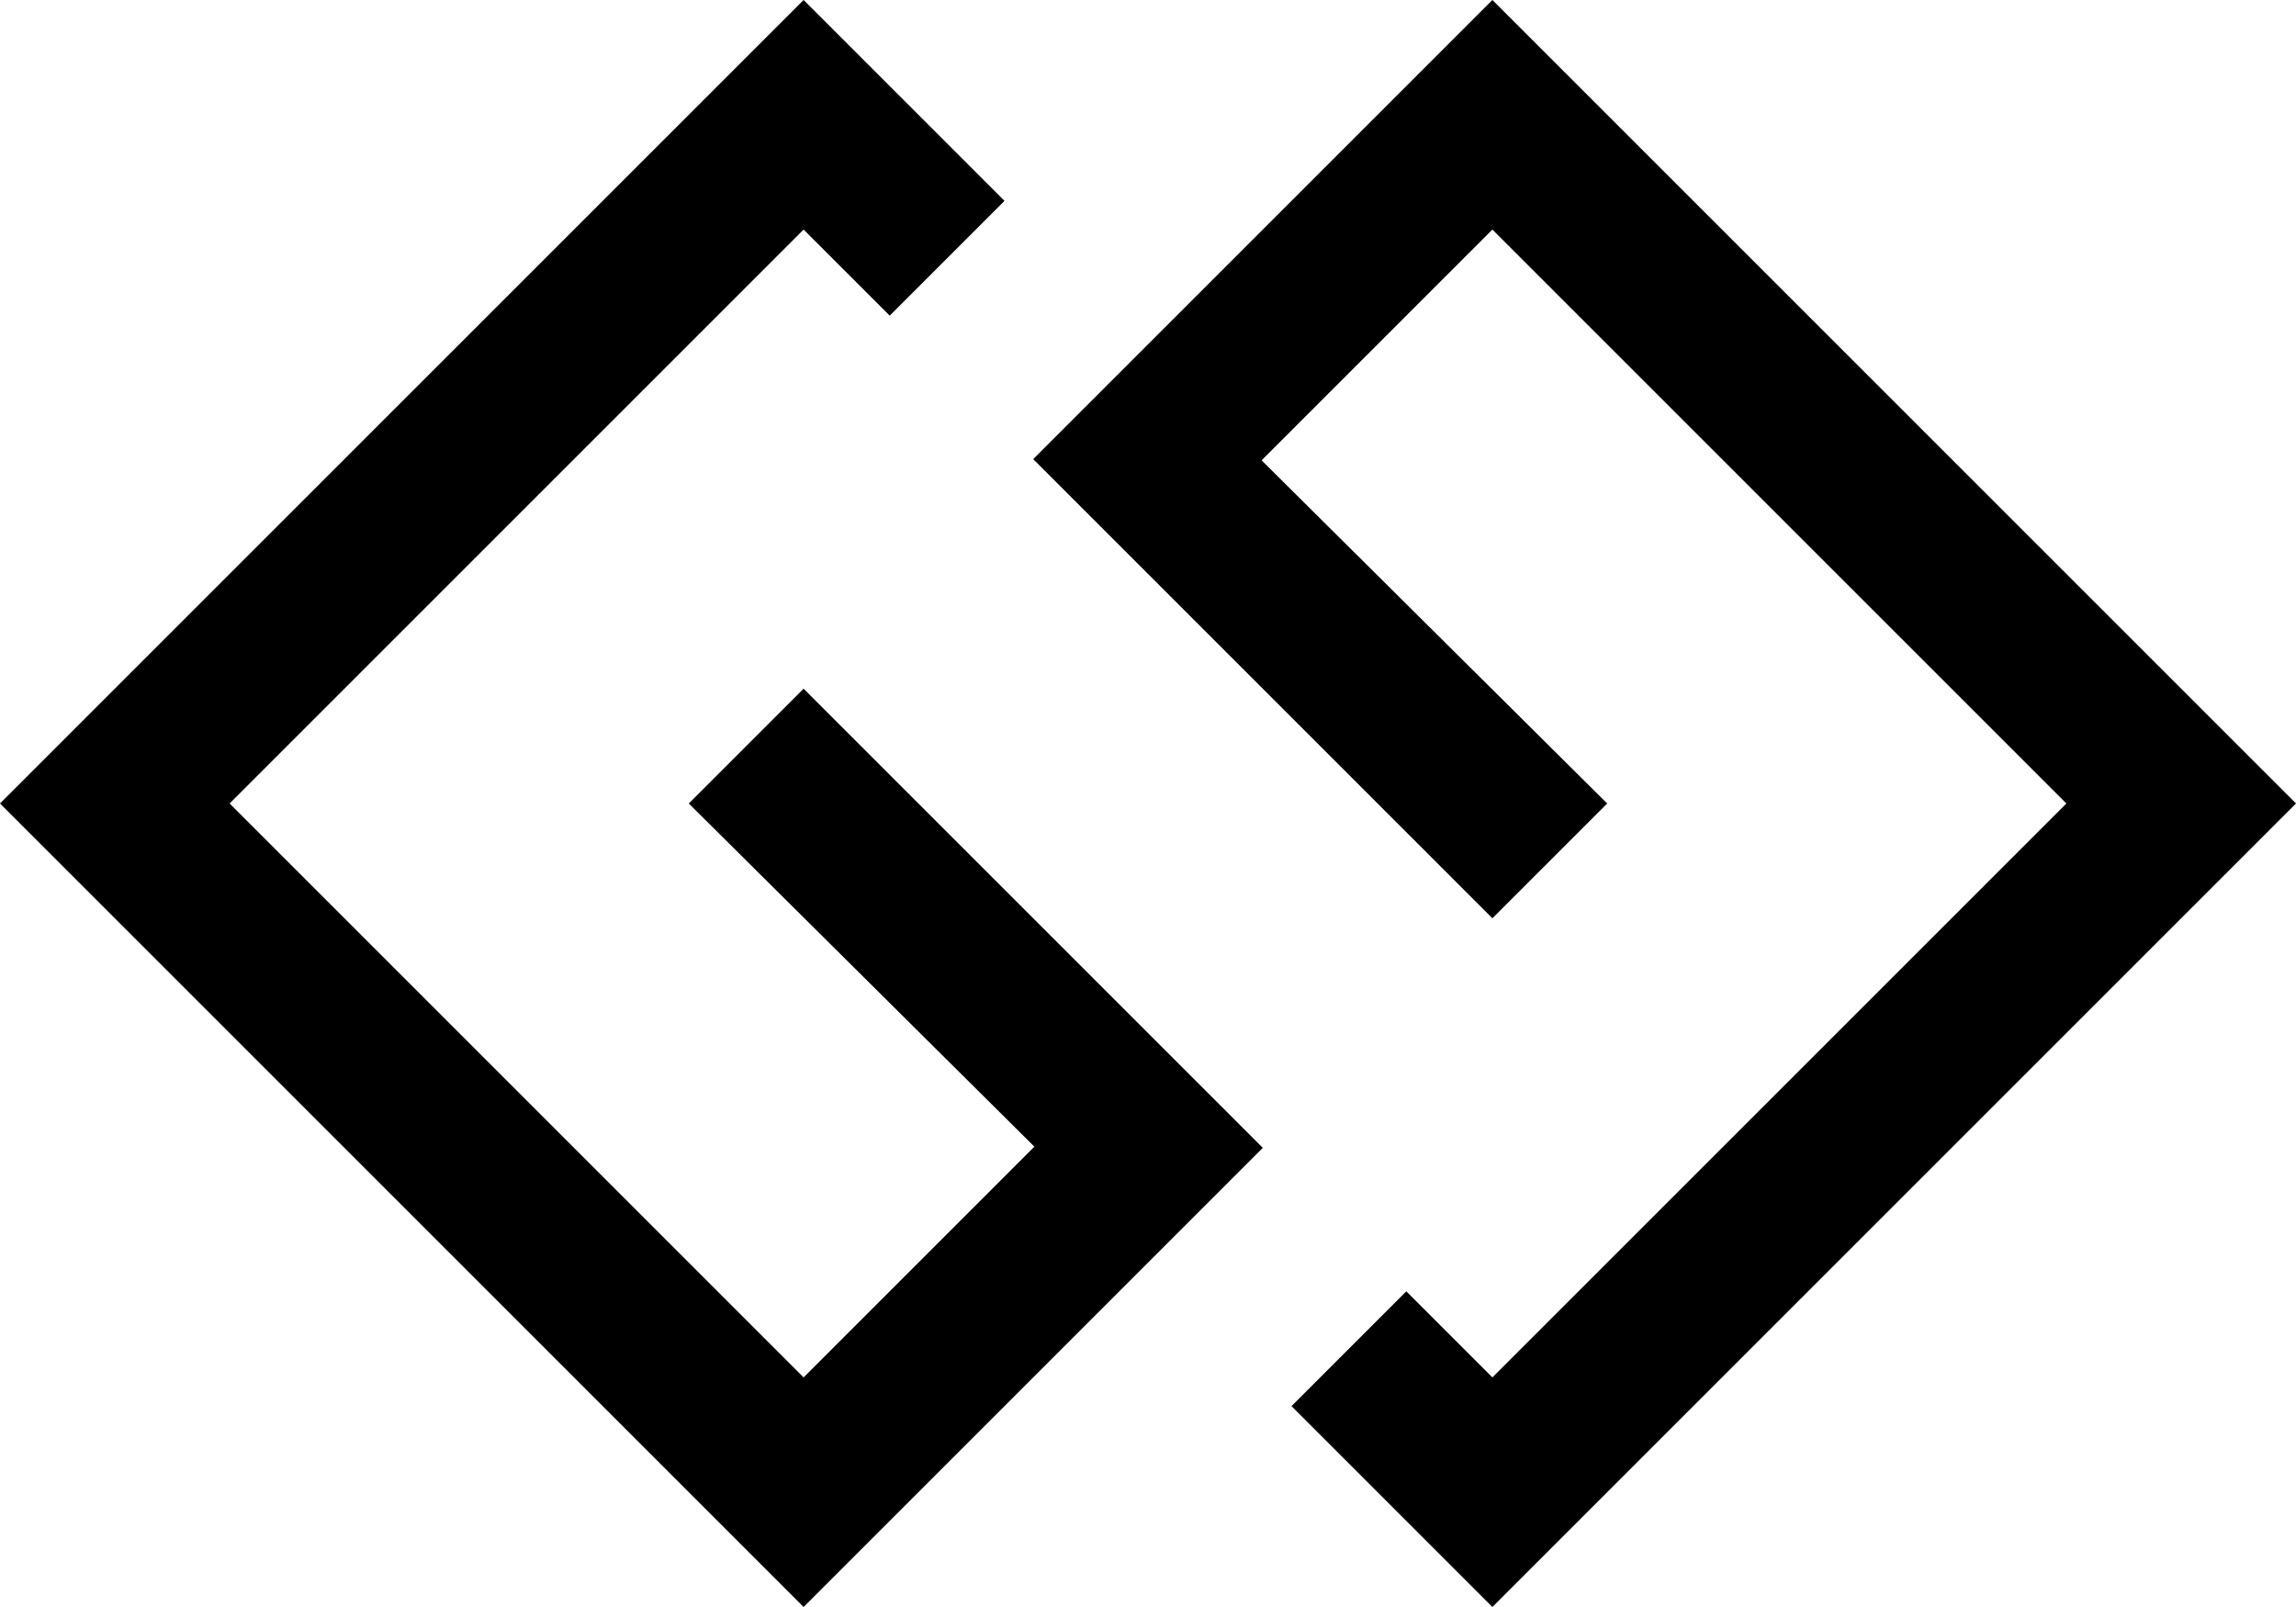 <svg xmlns="http://www.w3.org/2000/svg" xmlns:xlink="http://www.w3.org/1999/xlink" width="1920" height="1344" viewBox="0 0 1920 1344"><path fill="currentColor" d="m672 576l384 384l-384 384L0 672L672 0l168 168l-96 96l-72-72l-480 480l480 480l193-193l-289-287zM1248 0l672 672l-672 672l-168-168l96-96l72 72l480-480l-480-480l-193 193l289 287l-96 96l-384-384z"/></svg>